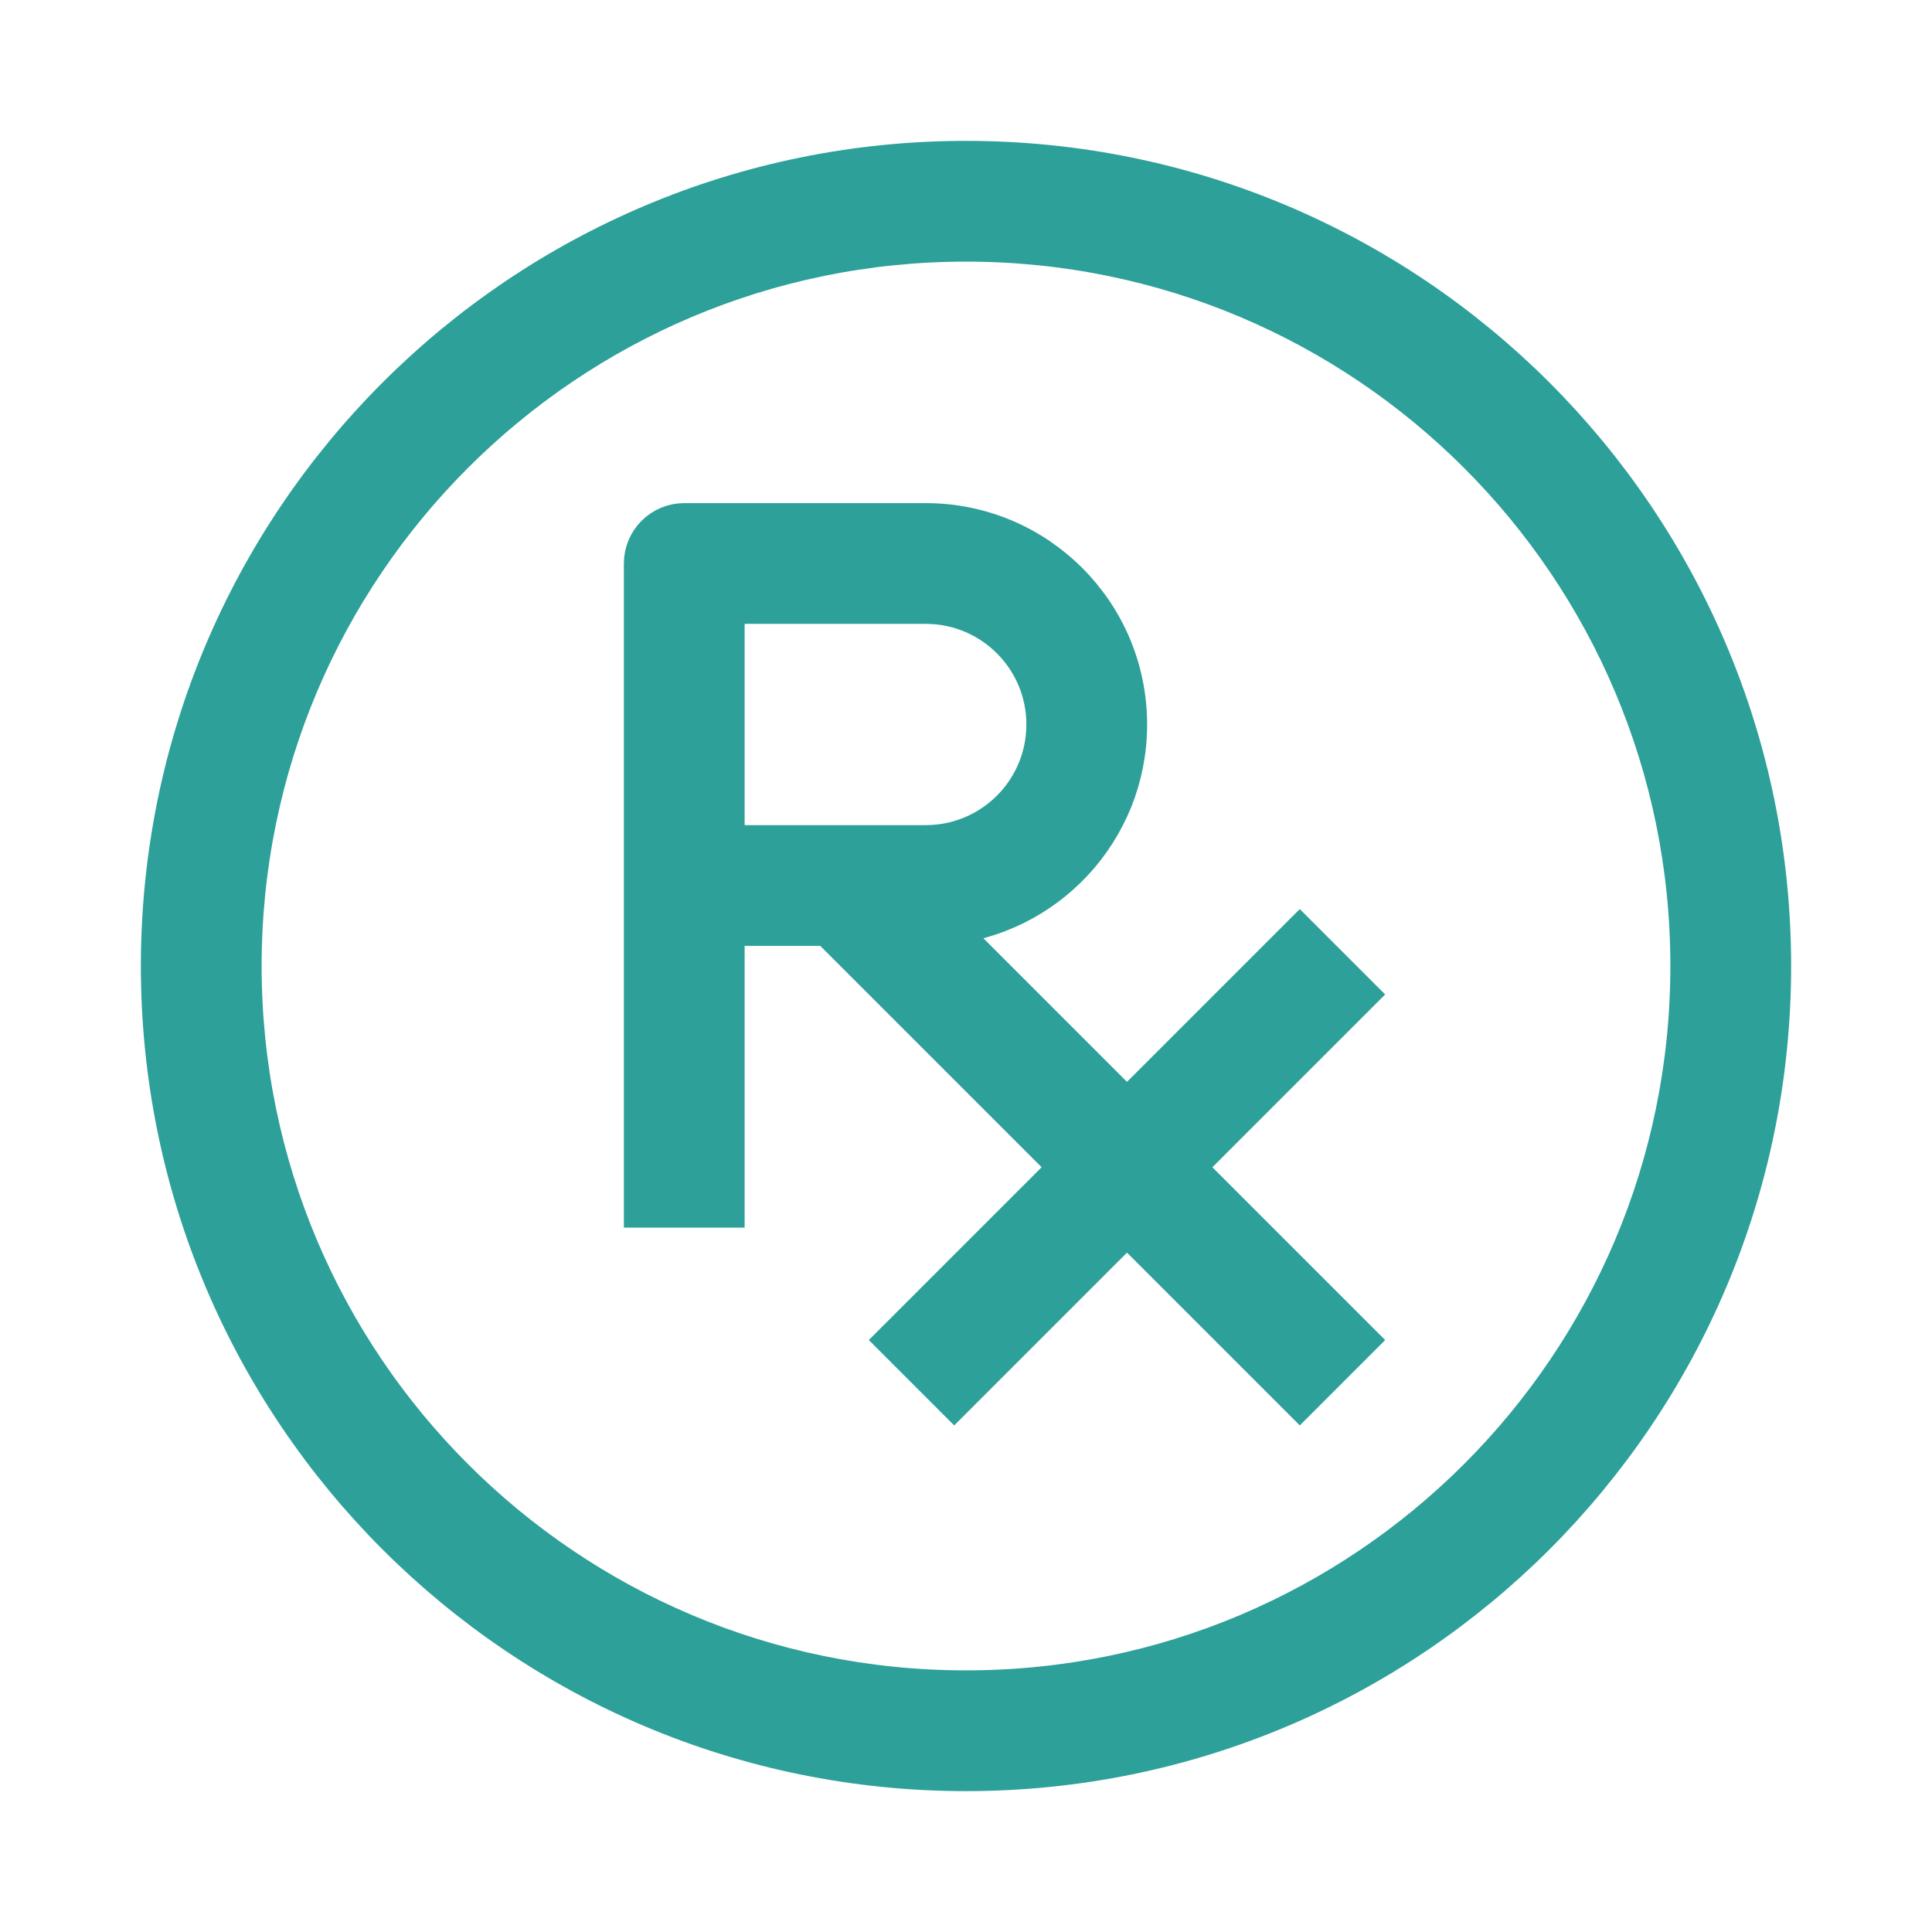<svg width="30" height="30" viewBox="0 0 48 48" fill="none" xmlns="http://www.w3.org/2000/svg" stroke="#2ca099">
<path fill-rule="evenodd" clip-rule="evenodd" d="M24 6C14.059 6 6 14.059 6 24C6 33.941 14.059 42 24 42C33.941 42 42 33.941 42 24C42 14.059 33.941 6 24 6ZM4 24C4 12.954 12.954 4 24 4C35.046 4 44 12.954 44 24C44 35.046 35.046 44 24 44C12.954 44 4 35.046 4 24ZM16 30V14C16 13.448 16.448 13 17 13H23C25.761 13 28 15.239 28 18C28 20.627 25.974 22.781 23.398 22.984L28 27.586L32.293 23.293L33.707 24.707L29.414 29L33.707 33.293L32.293 34.707L28 30.414L23.707 34.707L22.293 33.293L26.586 29L20.586 23H18V30H16ZM18 21H23C24.657 21 26 19.657 26 18C26 16.343 24.657 15 23 15H18V21Z" fill="#2ca099"></path>
</svg>